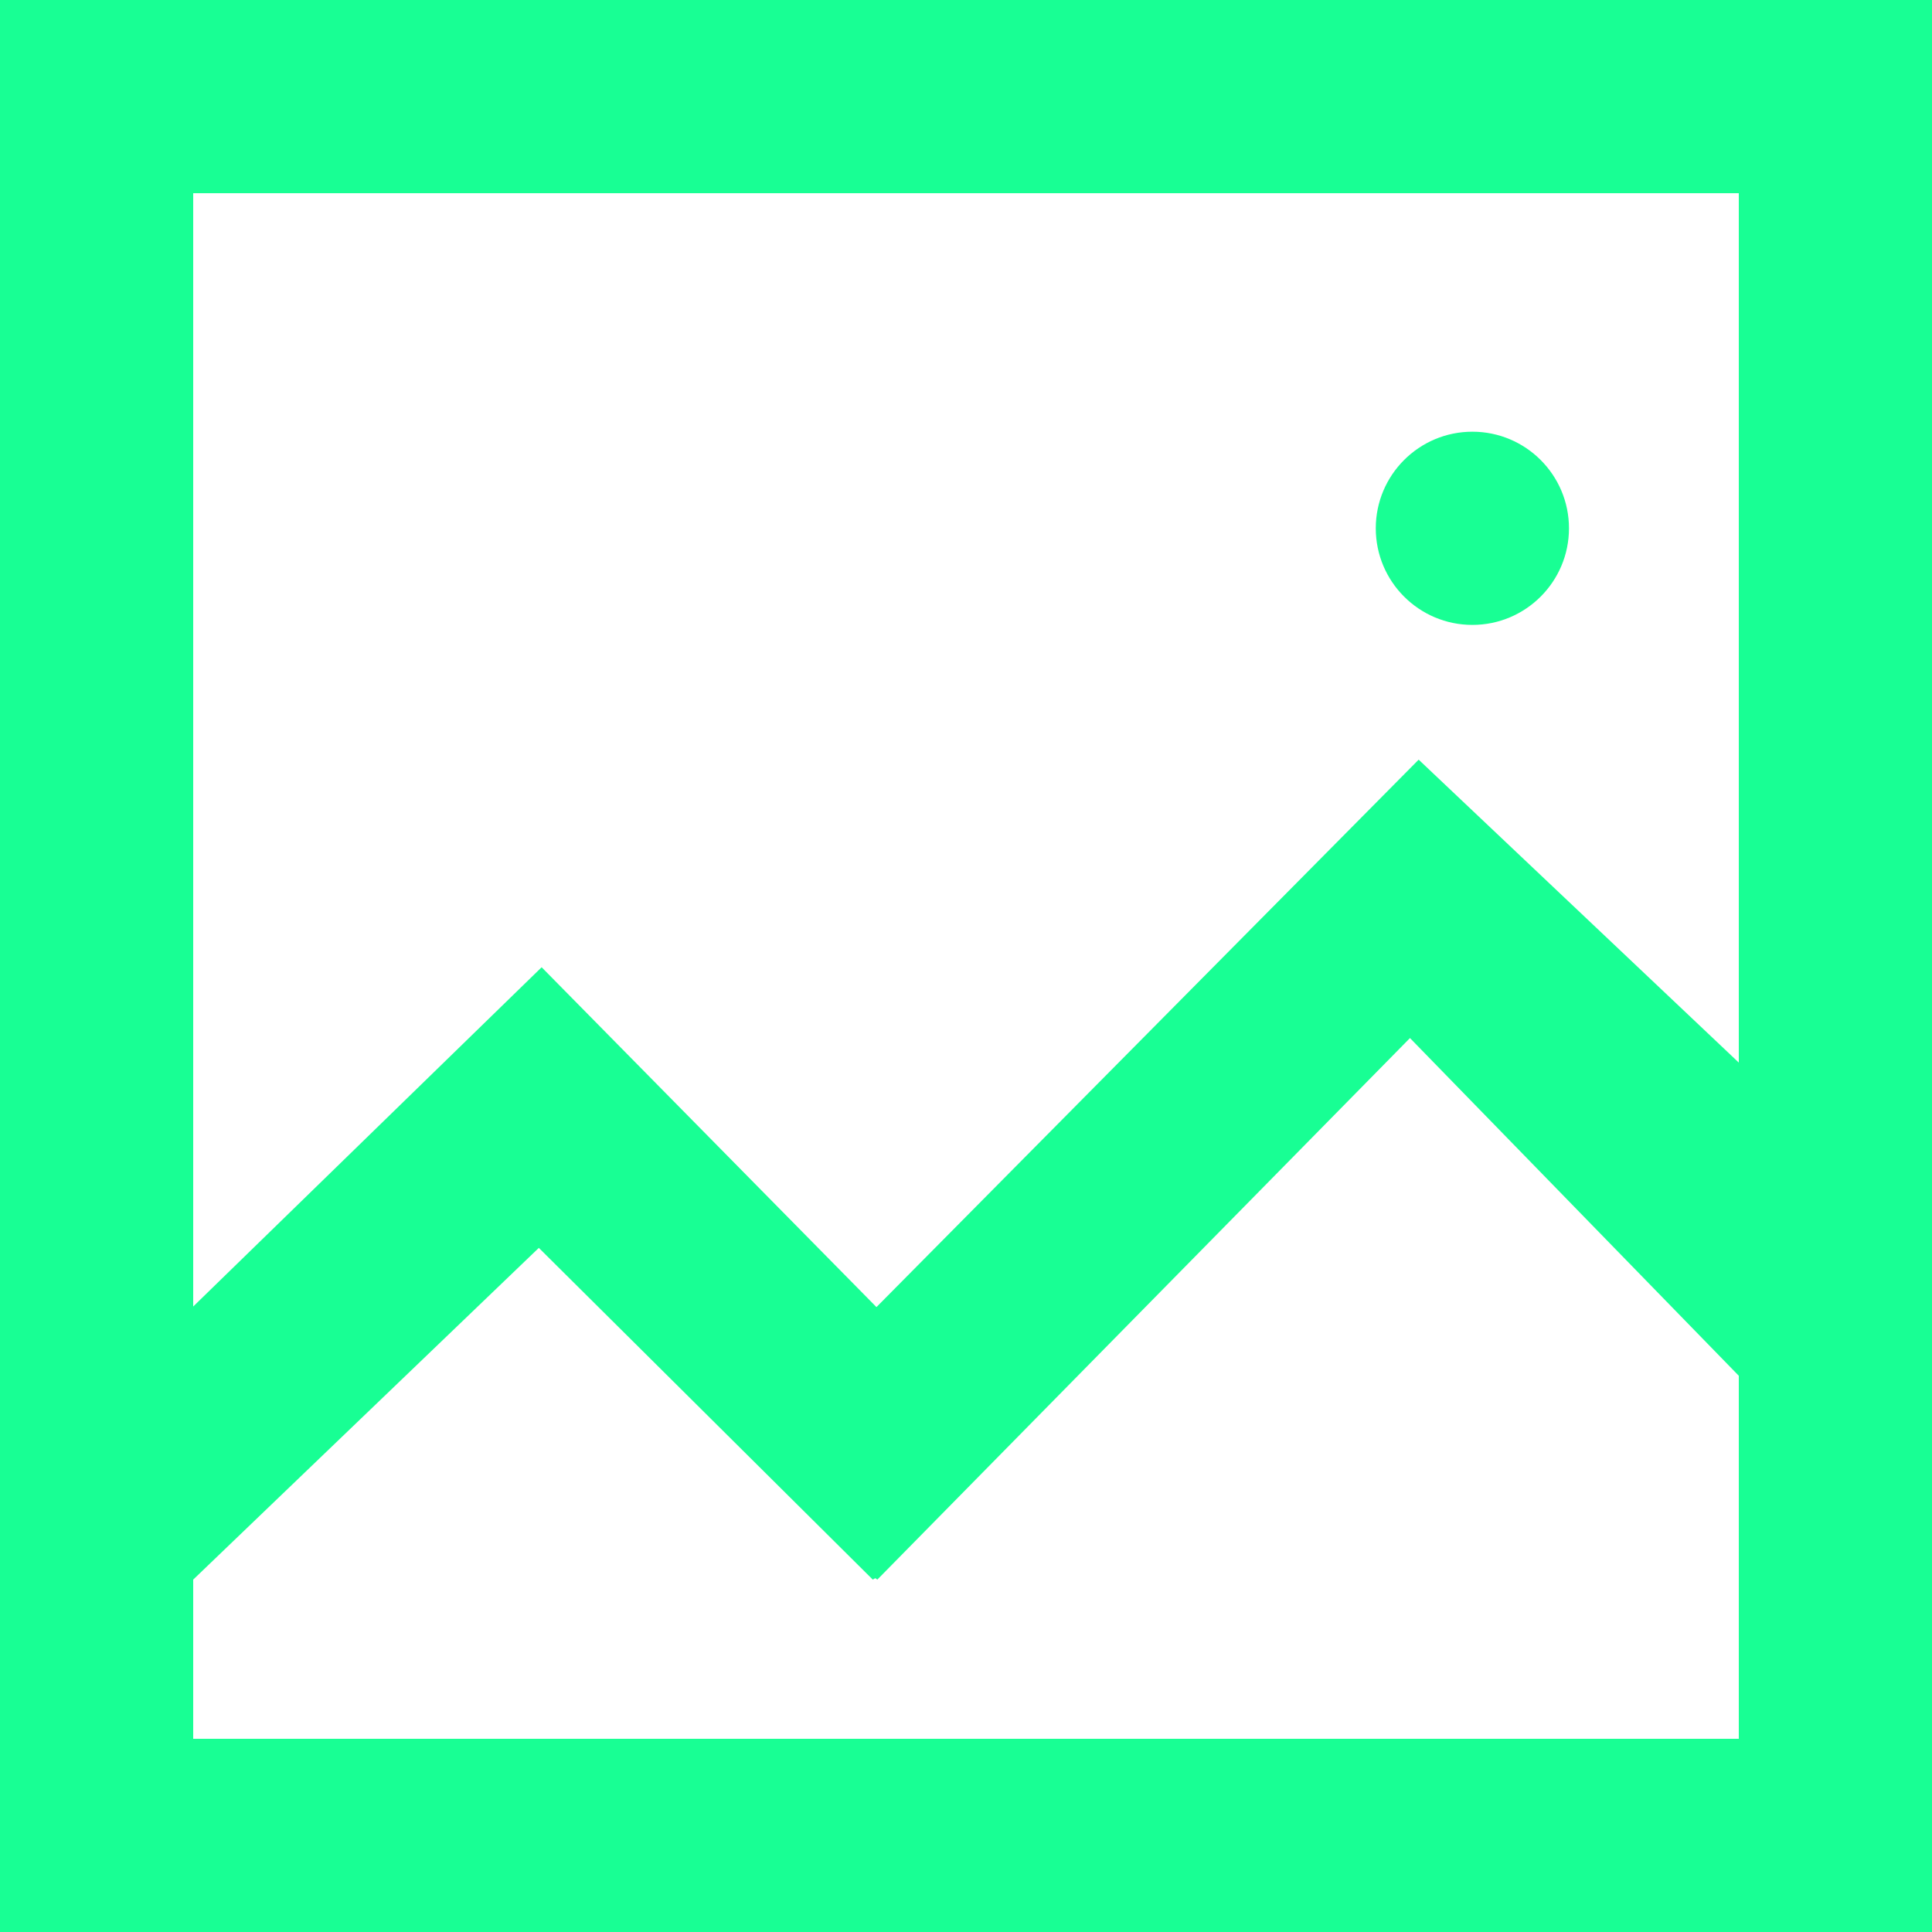 <?xml version="1.0" encoding="UTF-8" standalone="no"?>
<svg width="20px" height="20px" viewBox="0 0 20 20" version="1.1" xmlns="http://www.w3.org/2000/svg" xmlns:xlink="http://www.w3.org/1999/xlink">
    <!-- Generator: Sketch 3.8.1 (29687) - http://www.bohemiancoding.com/sketch -->
    <title>image [#987]</title>
    <desc>Created with Sketch.</desc>
    <defs></defs>
    <g id="Page-1" stroke="none" stroke-width="1" fill="none" fill-rule="evenodd">
        <g id="Dribbble-Dark-Preview" transform="translate(-180, -3839)" fill="#18FF94">
            <g id="icons" transform="translate(56, 160)">
                <path d="M138.242,3684.469 C138.242,3683.917 138.69,3683.469 139.242,3683.469 C139.794,3683.469 140.242,3683.917 140.242,3684.469 C140.242,3685.021 139.794,3685.469 139.242,3685.469 C138.69,3685.469 138.242,3685.021 138.242,3684.469 L138.242,3684.469 Z M142,3690 L138.686,3686.864 L133.073,3692.531 L129.607,3689.013 L126,3692.525 L126,3681 L142,3681 L142,3690 Z M142,3697 L126,3697 L126,3695.352 L129.578,3691.918 L133.035,3695.352 L133.061,3695.337 L133.082,3695.352 L138.596,3689.746 L142,3693.242 L142,3697 Z M124,3699 L144,3699 L144,3679 L124,3679 L124,3699 Z" id="image-[#987]"></path>
            </g>
        </g>
    </g>
</svg>